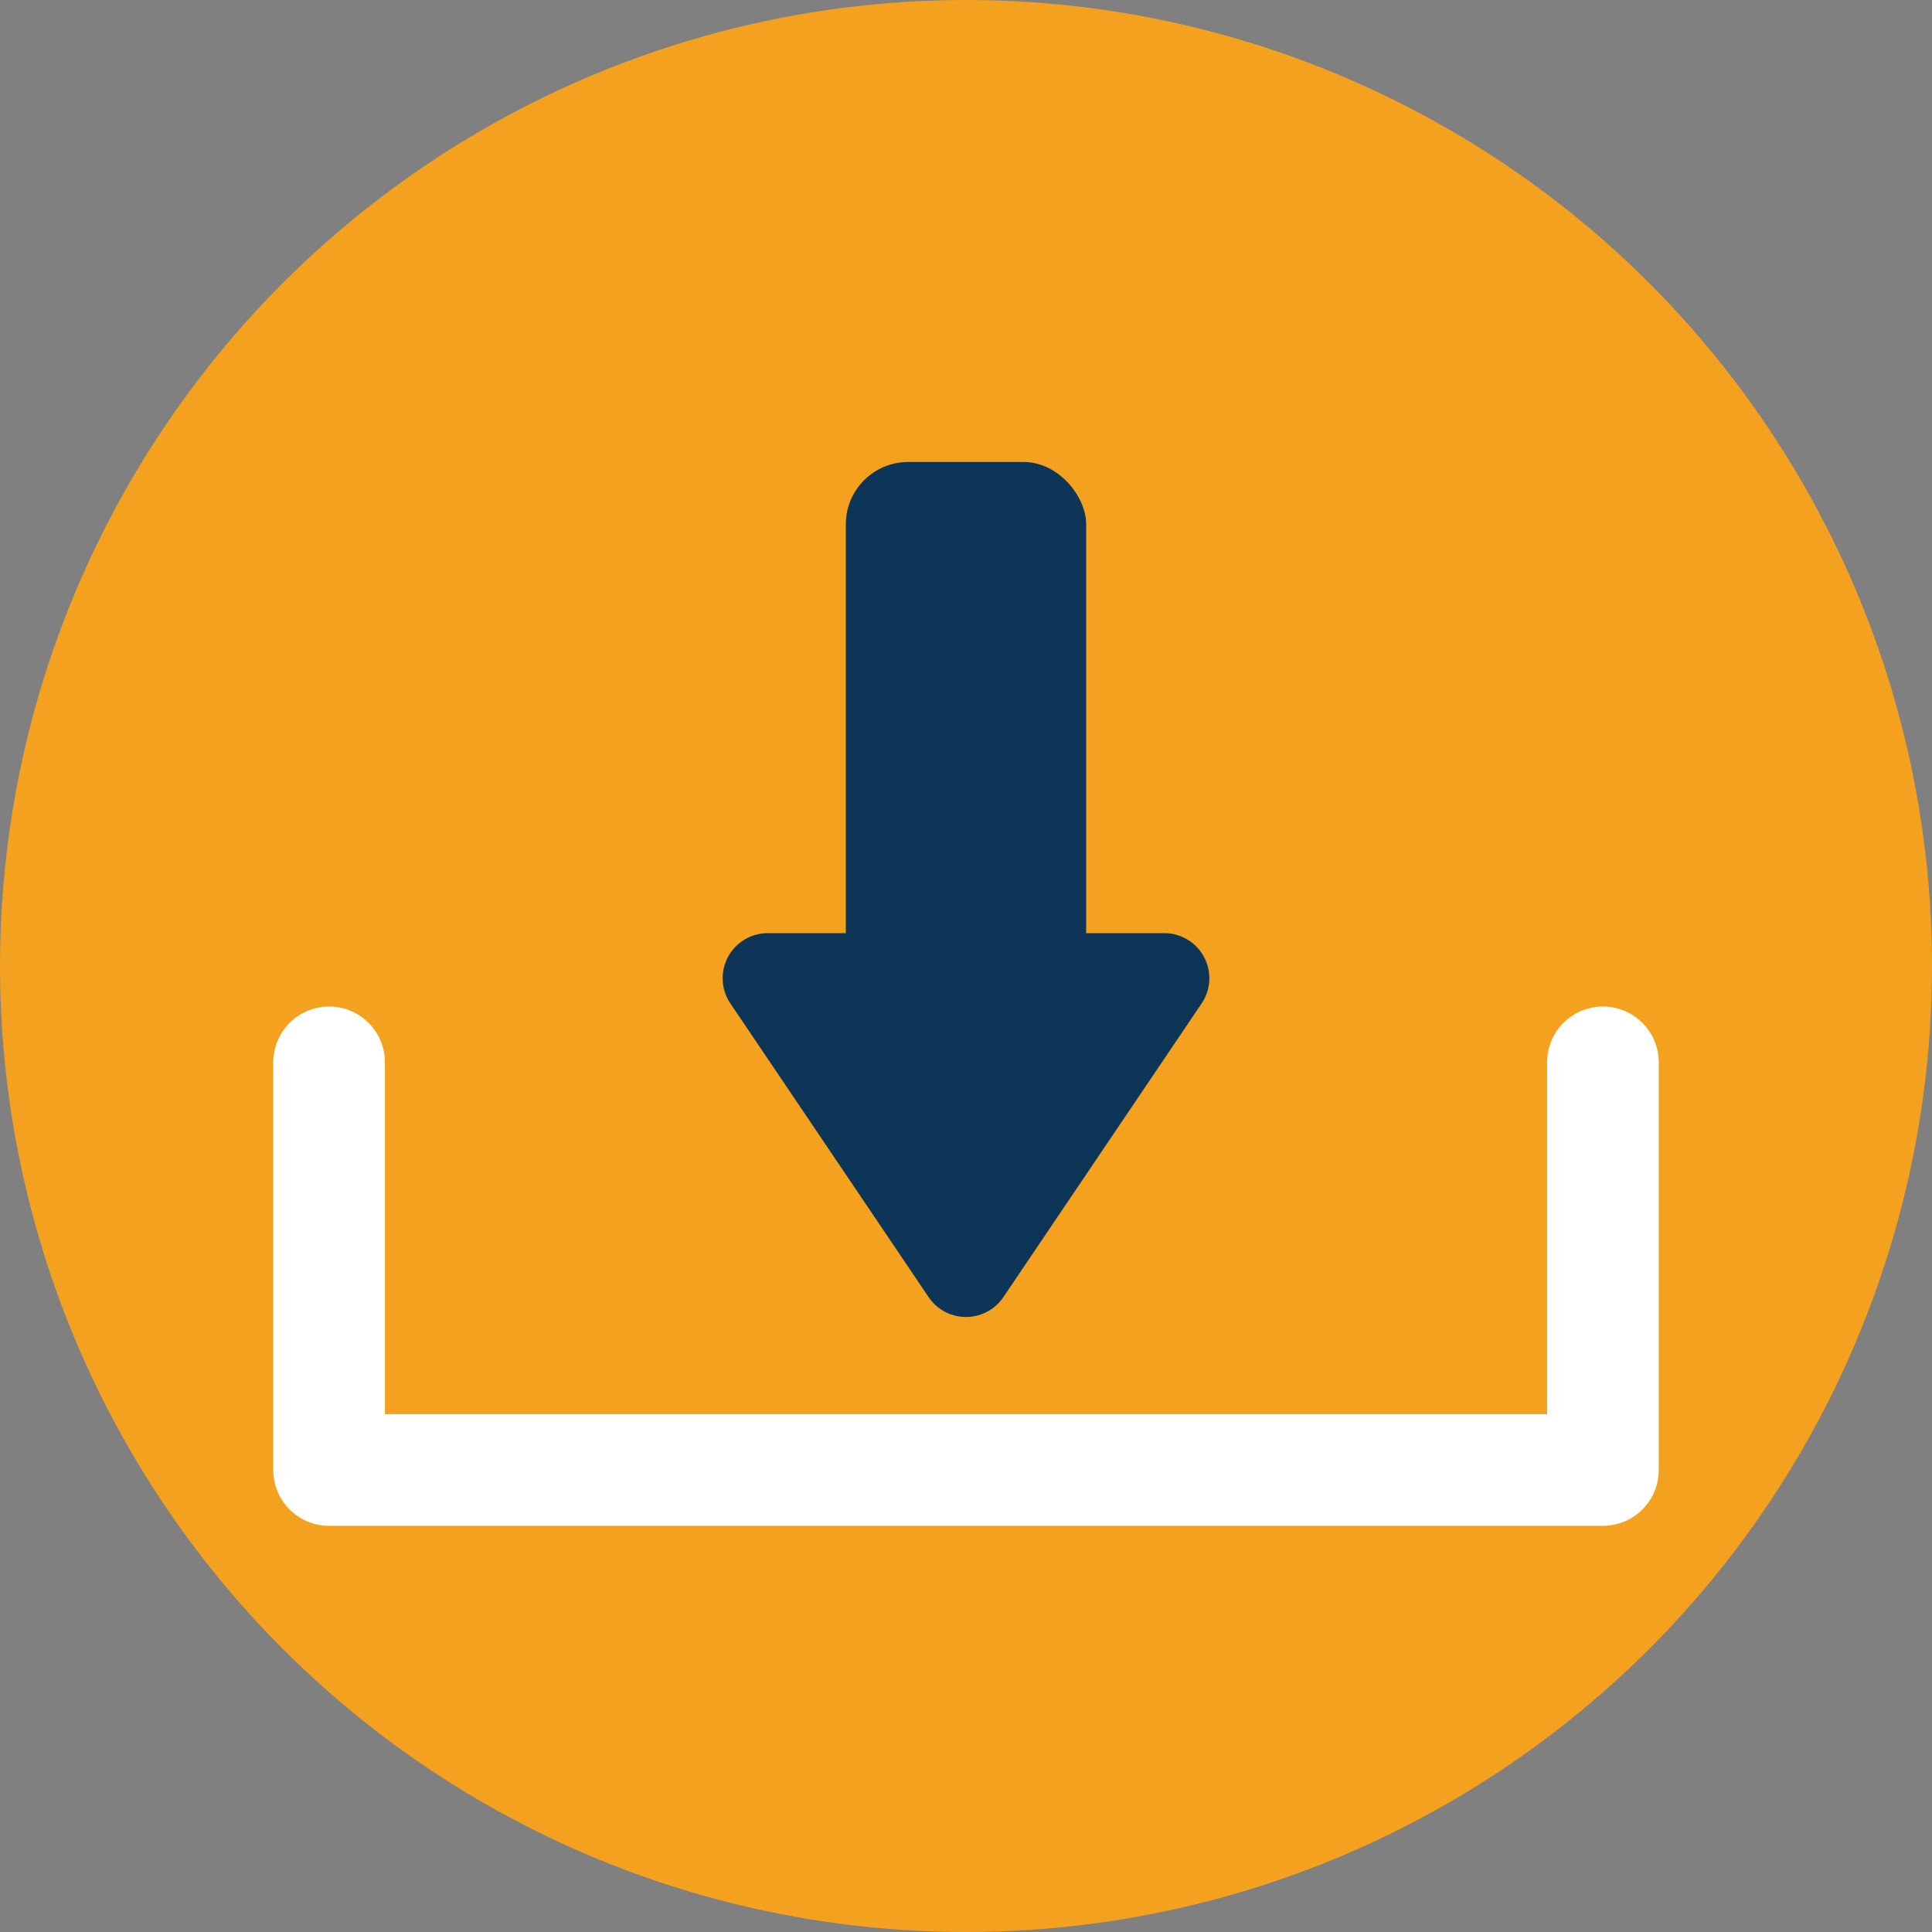 <svg id="Layer_1" data-name="Layer 1" xmlns="http://www.w3.org/2000/svg" viewBox="0 0 300 300"><rect x="0" y="0" width="300" height="300" fill="#808080" stroke="none"/><defs><style>.cls-1{fill:#f3a11e;}.cls-2{fill:none;stroke:#fff;stroke-linecap:round;stroke-linejoin:round;stroke-width:17.34px;}.cls-3{fill:#0d3557;}</style></defs><title>Artboard 2 copy 16</title><circle class="cls-1" cx="150" cy="150" r="150"/><polyline class="cls-2" points="51.1 164.96 51.1 228.26 248.9 228.26 248.9 164.96"/><rect class="cls-3" x="131.34" y="71.74" width="37.32" height="88.11" rx="9.67" ry="9.67"/><path class="cls-3" d="M155.8,201.42l30.79-45.61a7,7,0,0,0-5.8-10.91H119.21a7,7,0,0,0-5.8,10.91l30.79,45.61A7,7,0,0,0,155.8,201.42Z"/></svg>
